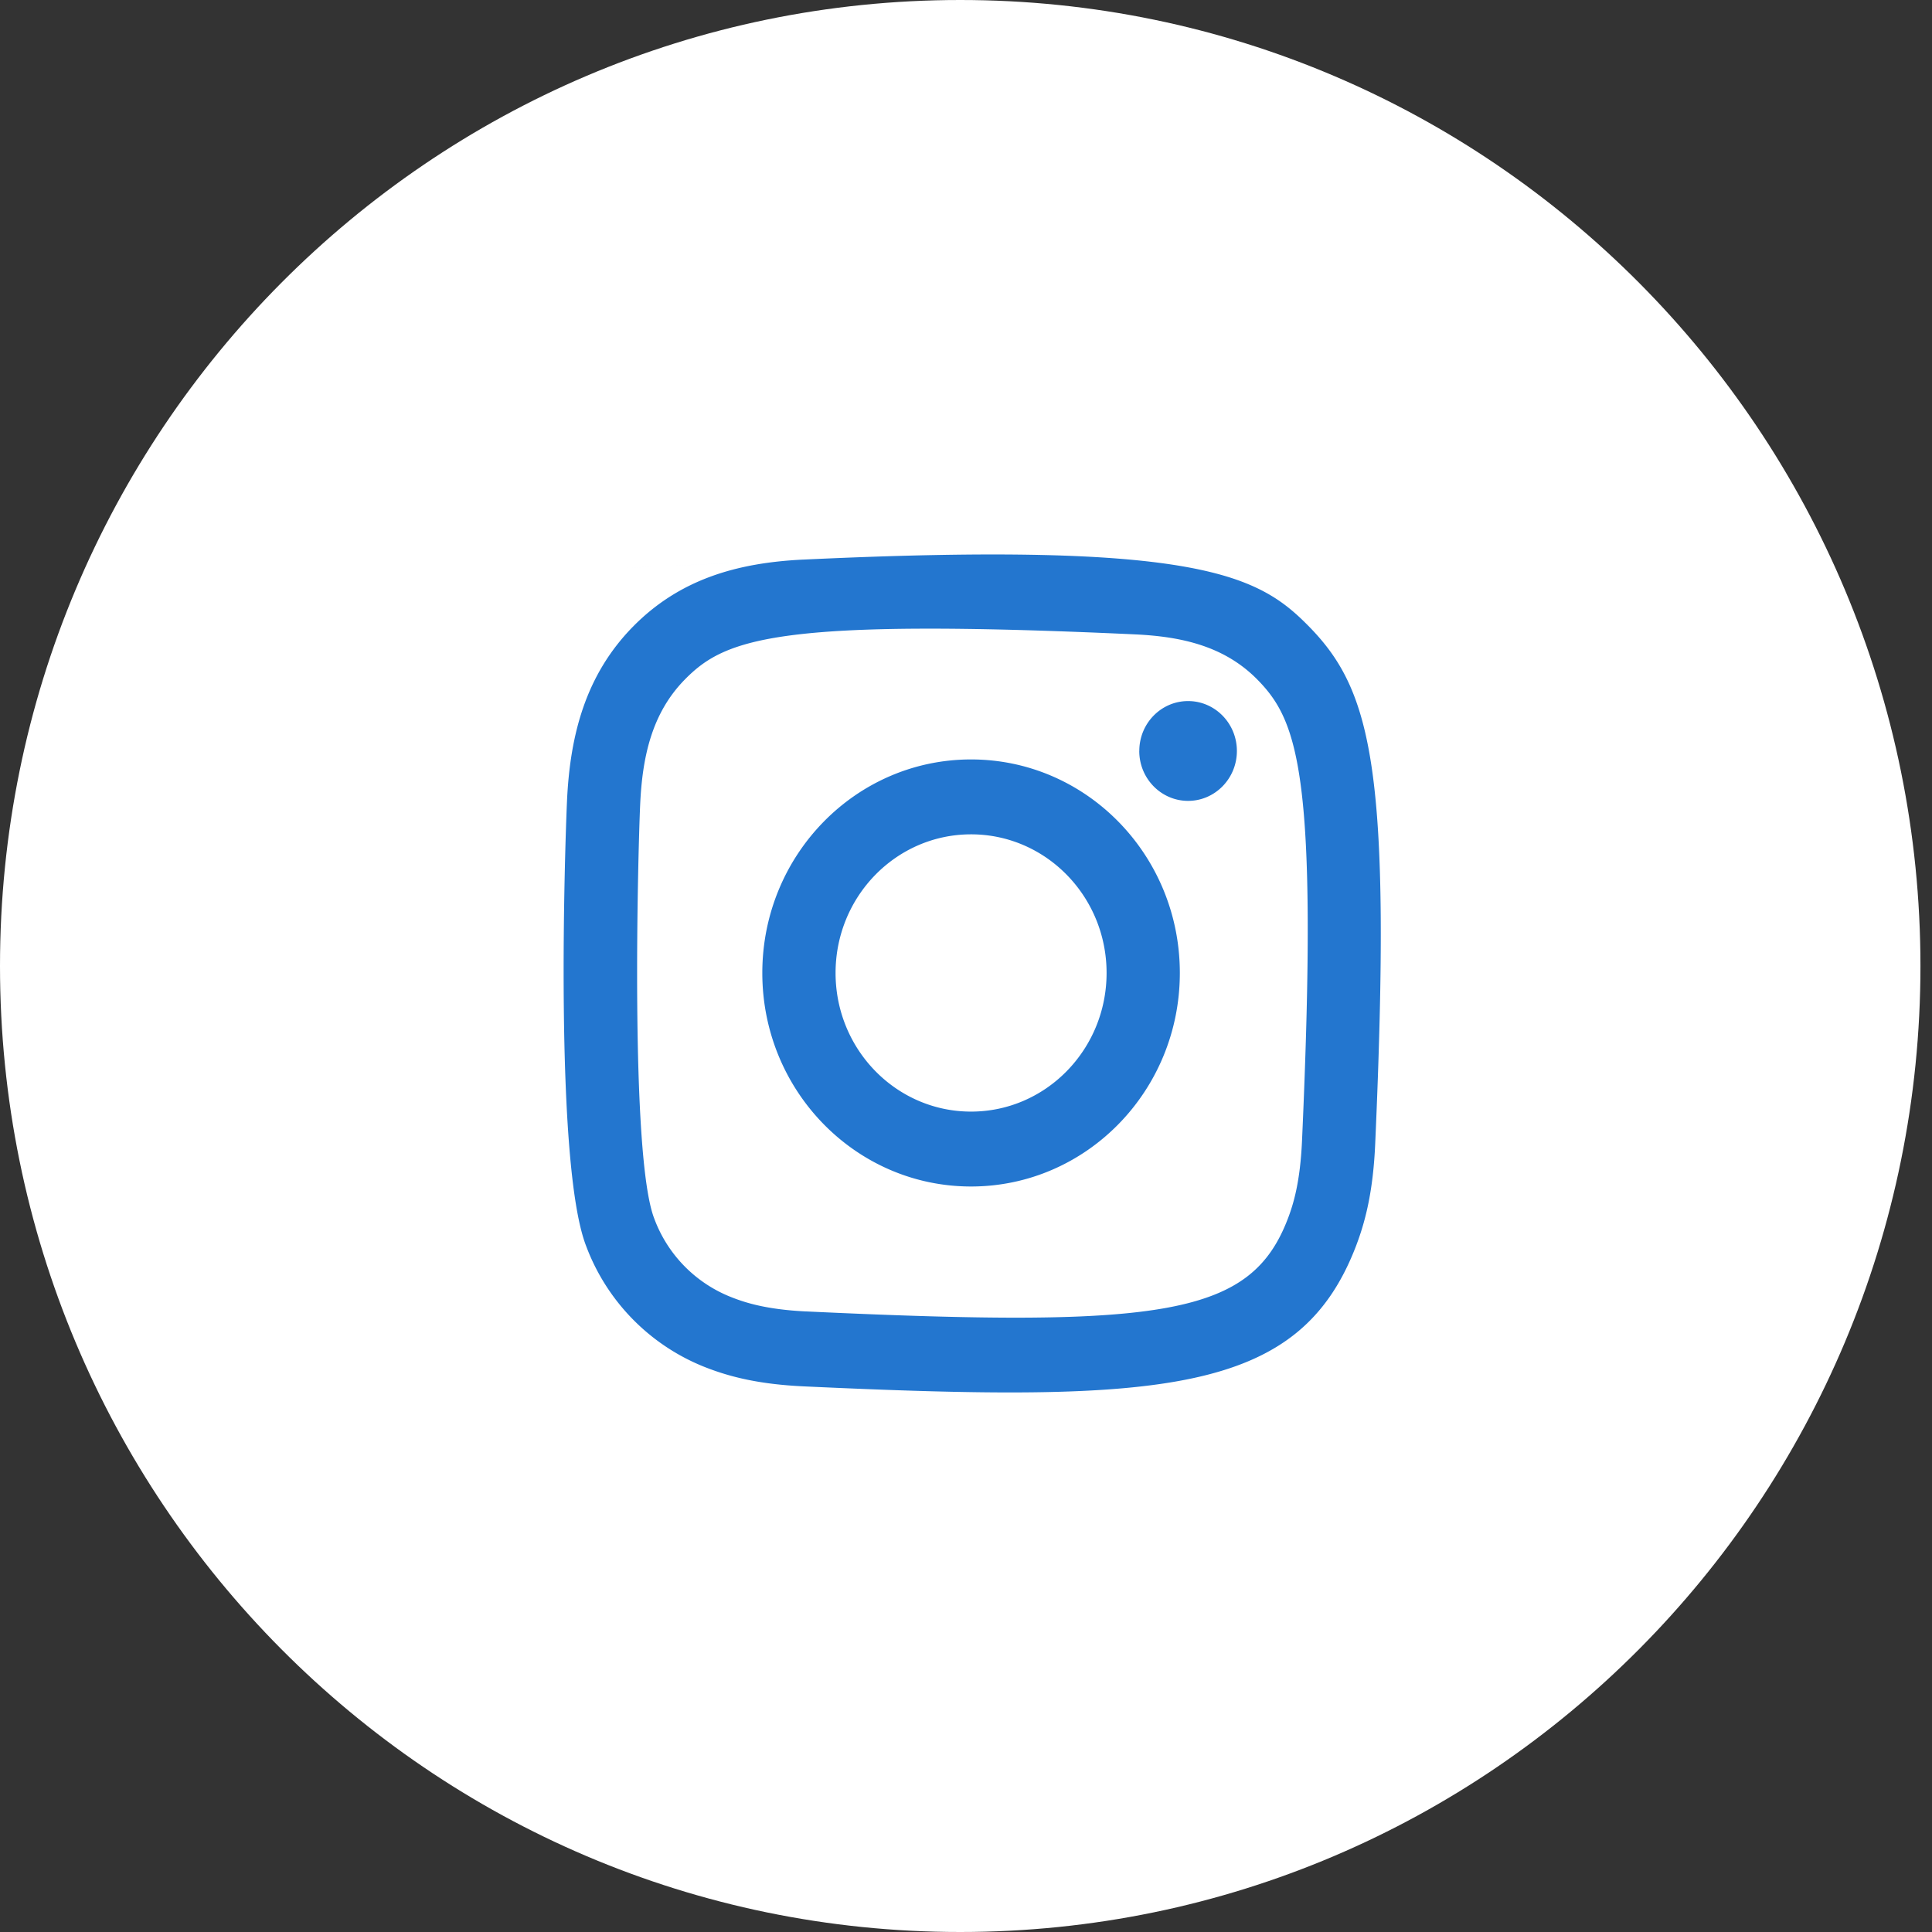 <svg xmlns="http://www.w3.org/2000/svg" xmlns:xlink="http://www.w3.org/1999/xlink" width="47" height="47" viewBox="0 0 47 47"><rect x="0" y="0" width="47" height="47" fill="#333333" stroke="none"/><defs><path id="d3dka" d="M285.36 5667c12.9 0 23.359 10.521 23.359 23.5s-10.459 23.5-23.36 23.5c-12.9 0-23.359-10.521-23.359-23.5s10.458-23.5 23.36-23.5z"/><path id="d3dkb" d="M282.327 5690.67c0-1.863 1.475-3.373 3.296-3.373 1.82 0 3.297 1.51 3.297 3.372 0 1.862-1.476 3.373-3.297 3.373-1.82 0-3.296-1.51-3.296-3.373 0-1.862 0 0 0 0zm-1.782 0c0 2.868 2.273 5.194 5.078 5.194s5.079-2.326 5.079-5.195-2.274-5.194-5.079-5.194c-2.805 0-5.078 2.325-5.078 5.194 0 2.87 0 0 0 0zm9.17-5.401c0 .67.532 1.214 1.188 1.214.655 0 1.187-.544 1.187-1.214 0-.67-.531-1.214-1.187-1.214s-1.187.543-1.187 1.214c0 .67 0 0 0 0zm-8.103 13.634c-8.518-.4-.395-.018 0 0zm-1.822-.347a3.275 3.275 0 0 1-1.877-1.92c-.588-1.541-.393-8.87-.34-10.055.052-1.162.28-2.223 1.08-3.043.989-1.011 2.267-1.507 10.967-1.105 1.135.054 2.173.288 2.974 1.105.99 1.011 1.48 2.333 1.08 11.22-.044.986-.205 1.522-.34 1.878-.895 2.353-2.954 2.68-11.707 2.268h-.015c-.954-.046-1.475-.21-1.822-.348zm-2.397-16.306c-1.136 1.162-1.527 2.607-1.6 4.249-.046 1.025-.312 8.767.46 10.797a5.081 5.081 0 0 0 2.892 2.96c.63.249 1.348.42 2.4.47 8.807.408 12.072.185 13.449-3.43.244-.643.412-1.379.46-2.456.401-9.055-.066-11.018-1.601-12.59-1.218-1.245-2.65-2.092-12.307-1.637h-.007c-1.615.077-3.015.483-4.146 1.637zm4.146-1.636c-.277.013-9.503.449 0 0z"/></defs><g><g transform="translate(-262 -5667)"><use fill="#fff" xlink:href="#d3dka"/></g><g transform="translate(-262 -5667)"><use fill="#2376cf" xlink:href="#d3dkb"/></g></g></svg>